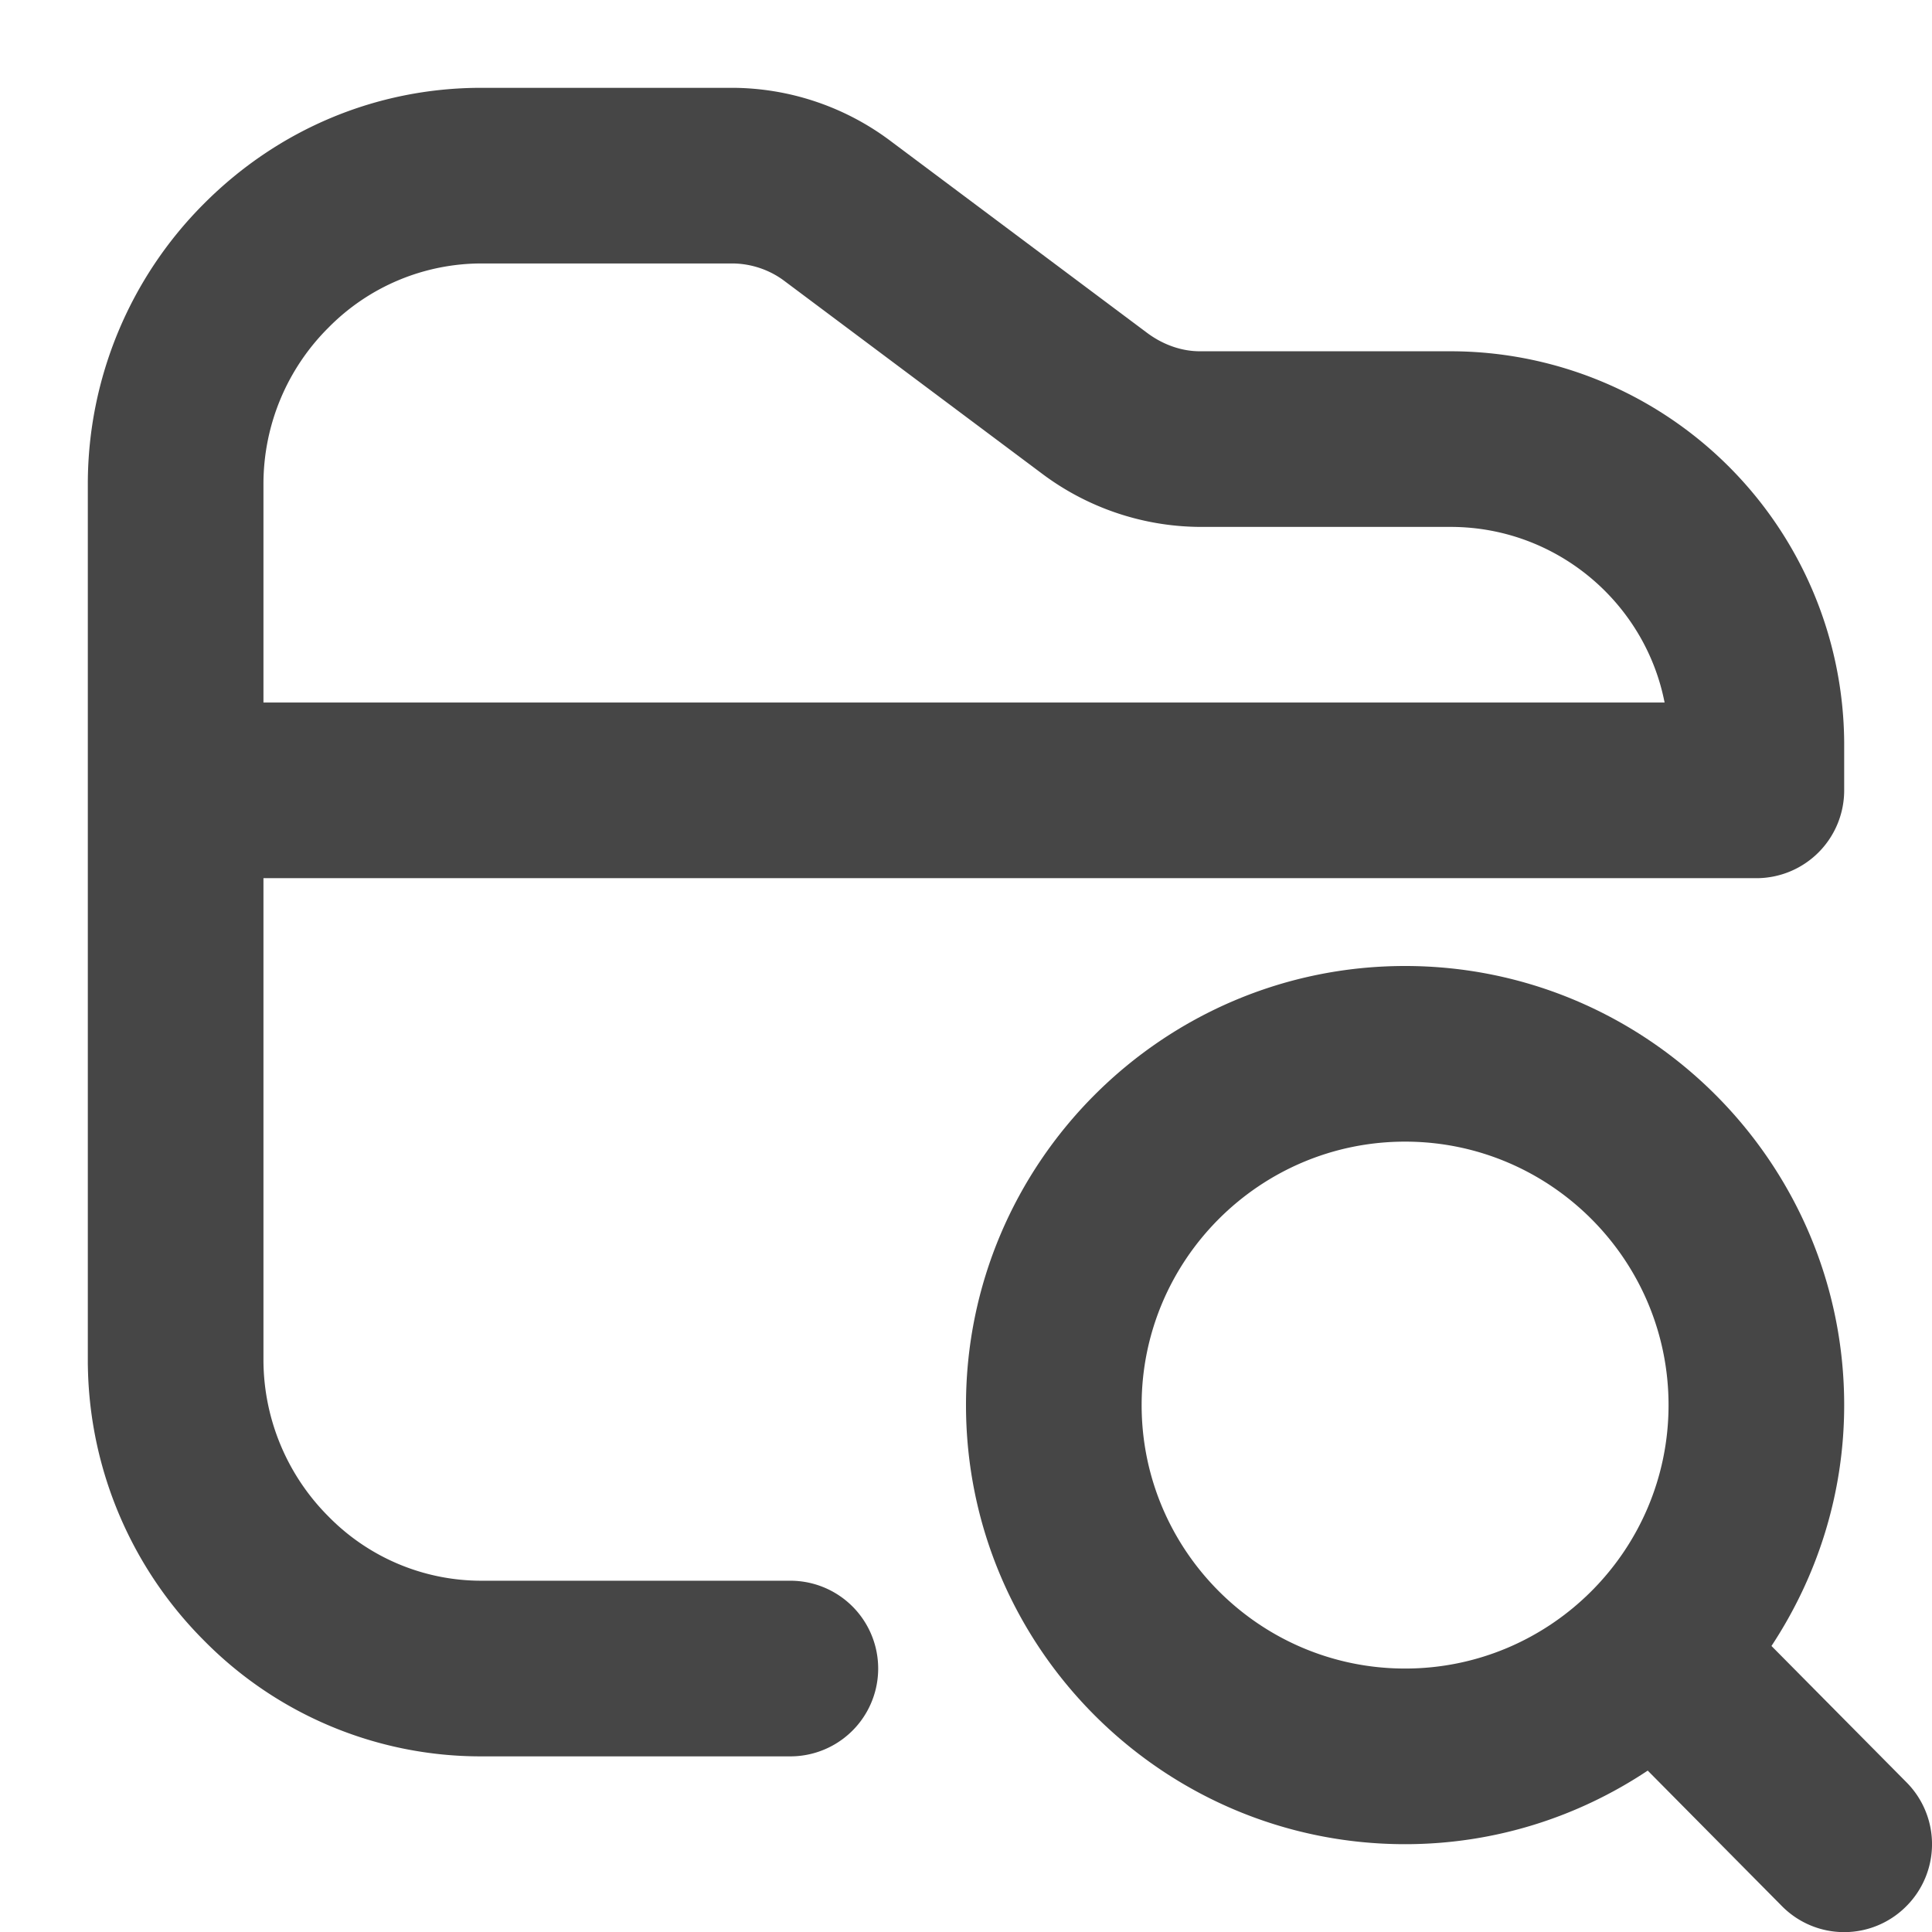 <svg xmlns="http://www.w3.org/2000/svg" width="22" height="22" viewBox="0 0 22 22"><path d="M9 18H5.479a2.437 2.437 0 0 1-1.737-.73A2.527 2.527 0 0 1 3 15.498V10h17a1 1 0 0 0 1-1v-.548A4.484 4.484 0 0 0 16.521 4h-2.859c-.206 0-.418-.074-.599-.209l-2.932-2.193A3.017 3.017 0 0 0 8.334 1H5.481c-1.189 0-2.31.468-3.159 1.32A4.514 4.514 0 0 0 1 5.5v10.033l.001.046a4.517 4.517 0 0 0 1.323 3.103A4.422 4.422 0 0 0 5.473 20H9a1 1 0 1 0 0-2ZM3 5.505a2.512 2.512 0 0 1 .74-1.774A2.448 2.448 0 0 1 5.487 3h2.847c.214 0 .427.07.599.2l2.932 2.193A3.025 3.025 0 0 0 13.662 6h2.856c1.206 0 2.215.863 2.437 2H3V5.505Z" fill="#464646"/><path d="M20.172 18.743c.52-.789.828-1.73.828-2.743 0-2.757-2.243-5-5-5s-5 2.243-5 5 2.243 5 5 5c1.021 0 1.97-.31 2.763-.838l1.526 1.541a.996.996 0 0 0 1.414.008.999.999 0 0 0 .008-1.414l-1.539-1.554ZM16 19c-1.654 0-3-1.346-3-3s1.346-3 3-3 3 1.346 3 3-1.346 3-3 3Z" fill="#464646"/></svg>
